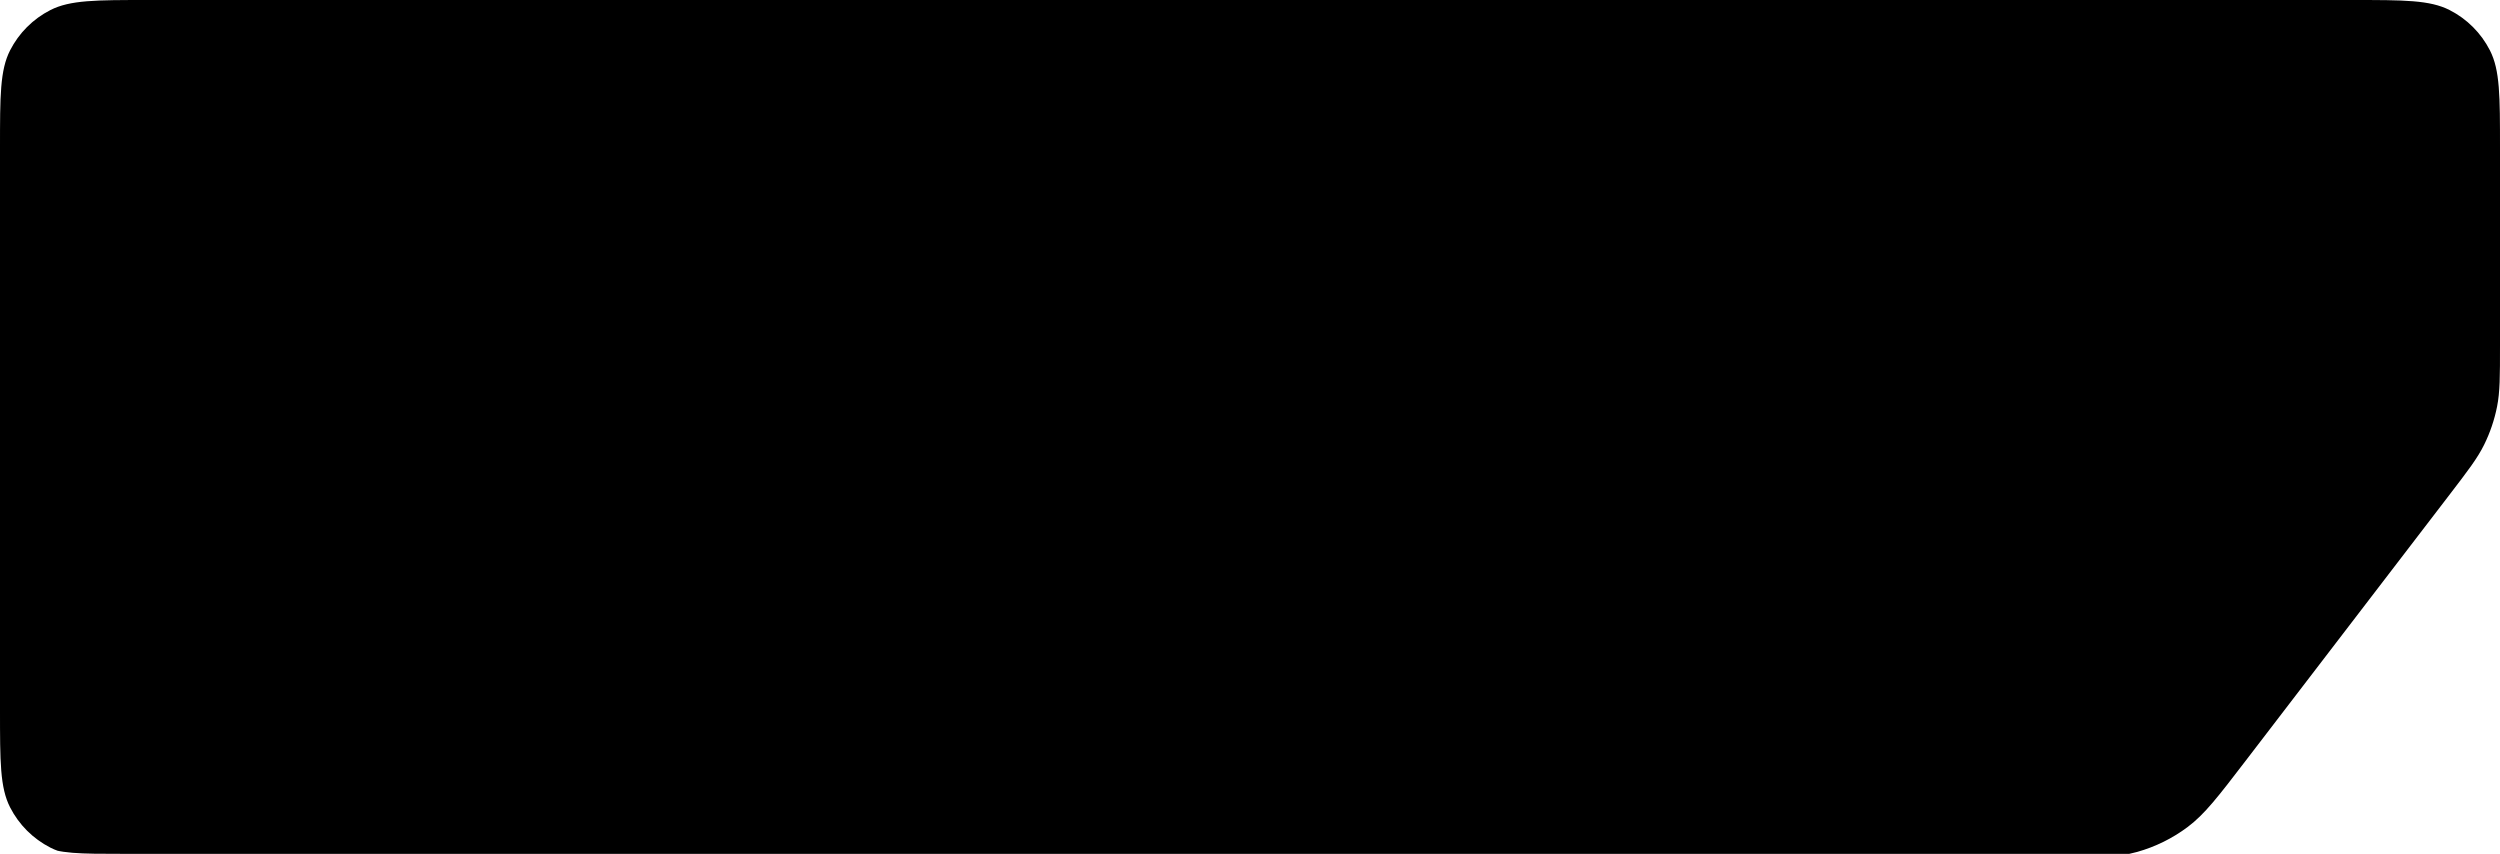 <svg width="650" height="222" viewBox="0 0 650 222" fill="none" xmlns="http://www.w3.org/2000/svg">
<g clip-path="url(#clip0_4028_12172)">
<path fill-rule="evenodd" clip-rule="evenodd" d="M650 38.4C650 24.959 650 18.238 647.384 13.104C645.083 8.588 641.412 4.917 636.896 2.616C631.762 0 625.041 0 611.6 0H38.4C24.959 0 18.238 0 13.104 2.616C8.588 4.917 4.917 8.588 2.616 13.104C0 18.238 0 24.959 0 38.4V184.6C0 198.041 0 204.762 2.616 209.896C4.917 214.412 8.588 218.083 13.104 220.384C18.238 223 24.959 223 38.4 223H532.972C544.56 223 550.354 223 555.682 221.496C560.402 220.164 564.837 217.975 568.765 215.039C573.199 211.724 576.724 207.125 583.772 197.927L636.8 128.726C641.696 122.337 644.144 119.142 645.883 115.612C647.426 112.479 648.552 109.158 649.233 105.732C650 101.872 650 97.847 650 89.798V38.4Z" fill="black"/>
</g>
<defs>
<clipPath id="clip0_4028_12172">
<path d="M0 32C0 20.799 0 15.198 2.18 10.92C4.097 7.157 7.157 4.097 10.92 2.18C15.198 0 20.799 0 32 0H618C629.201 0 634.802 0 639.08 2.18C642.843 4.097 645.903 7.157 647.82 10.92C650 15.198 650 20.799 650 32V190C650 201.201 650 206.802 647.82 211.08C645.903 214.843 642.843 217.903 639.08 219.82C634.802 222 629.201 222 618 222H32C20.799 222 15.198 222 10.92 219.82C7.157 217.903 4.097 214.843 2.18 211.08C0 206.802 0 201.201 0 190V32Z" fill="white"/>
</clipPath>
</defs>
</svg>
